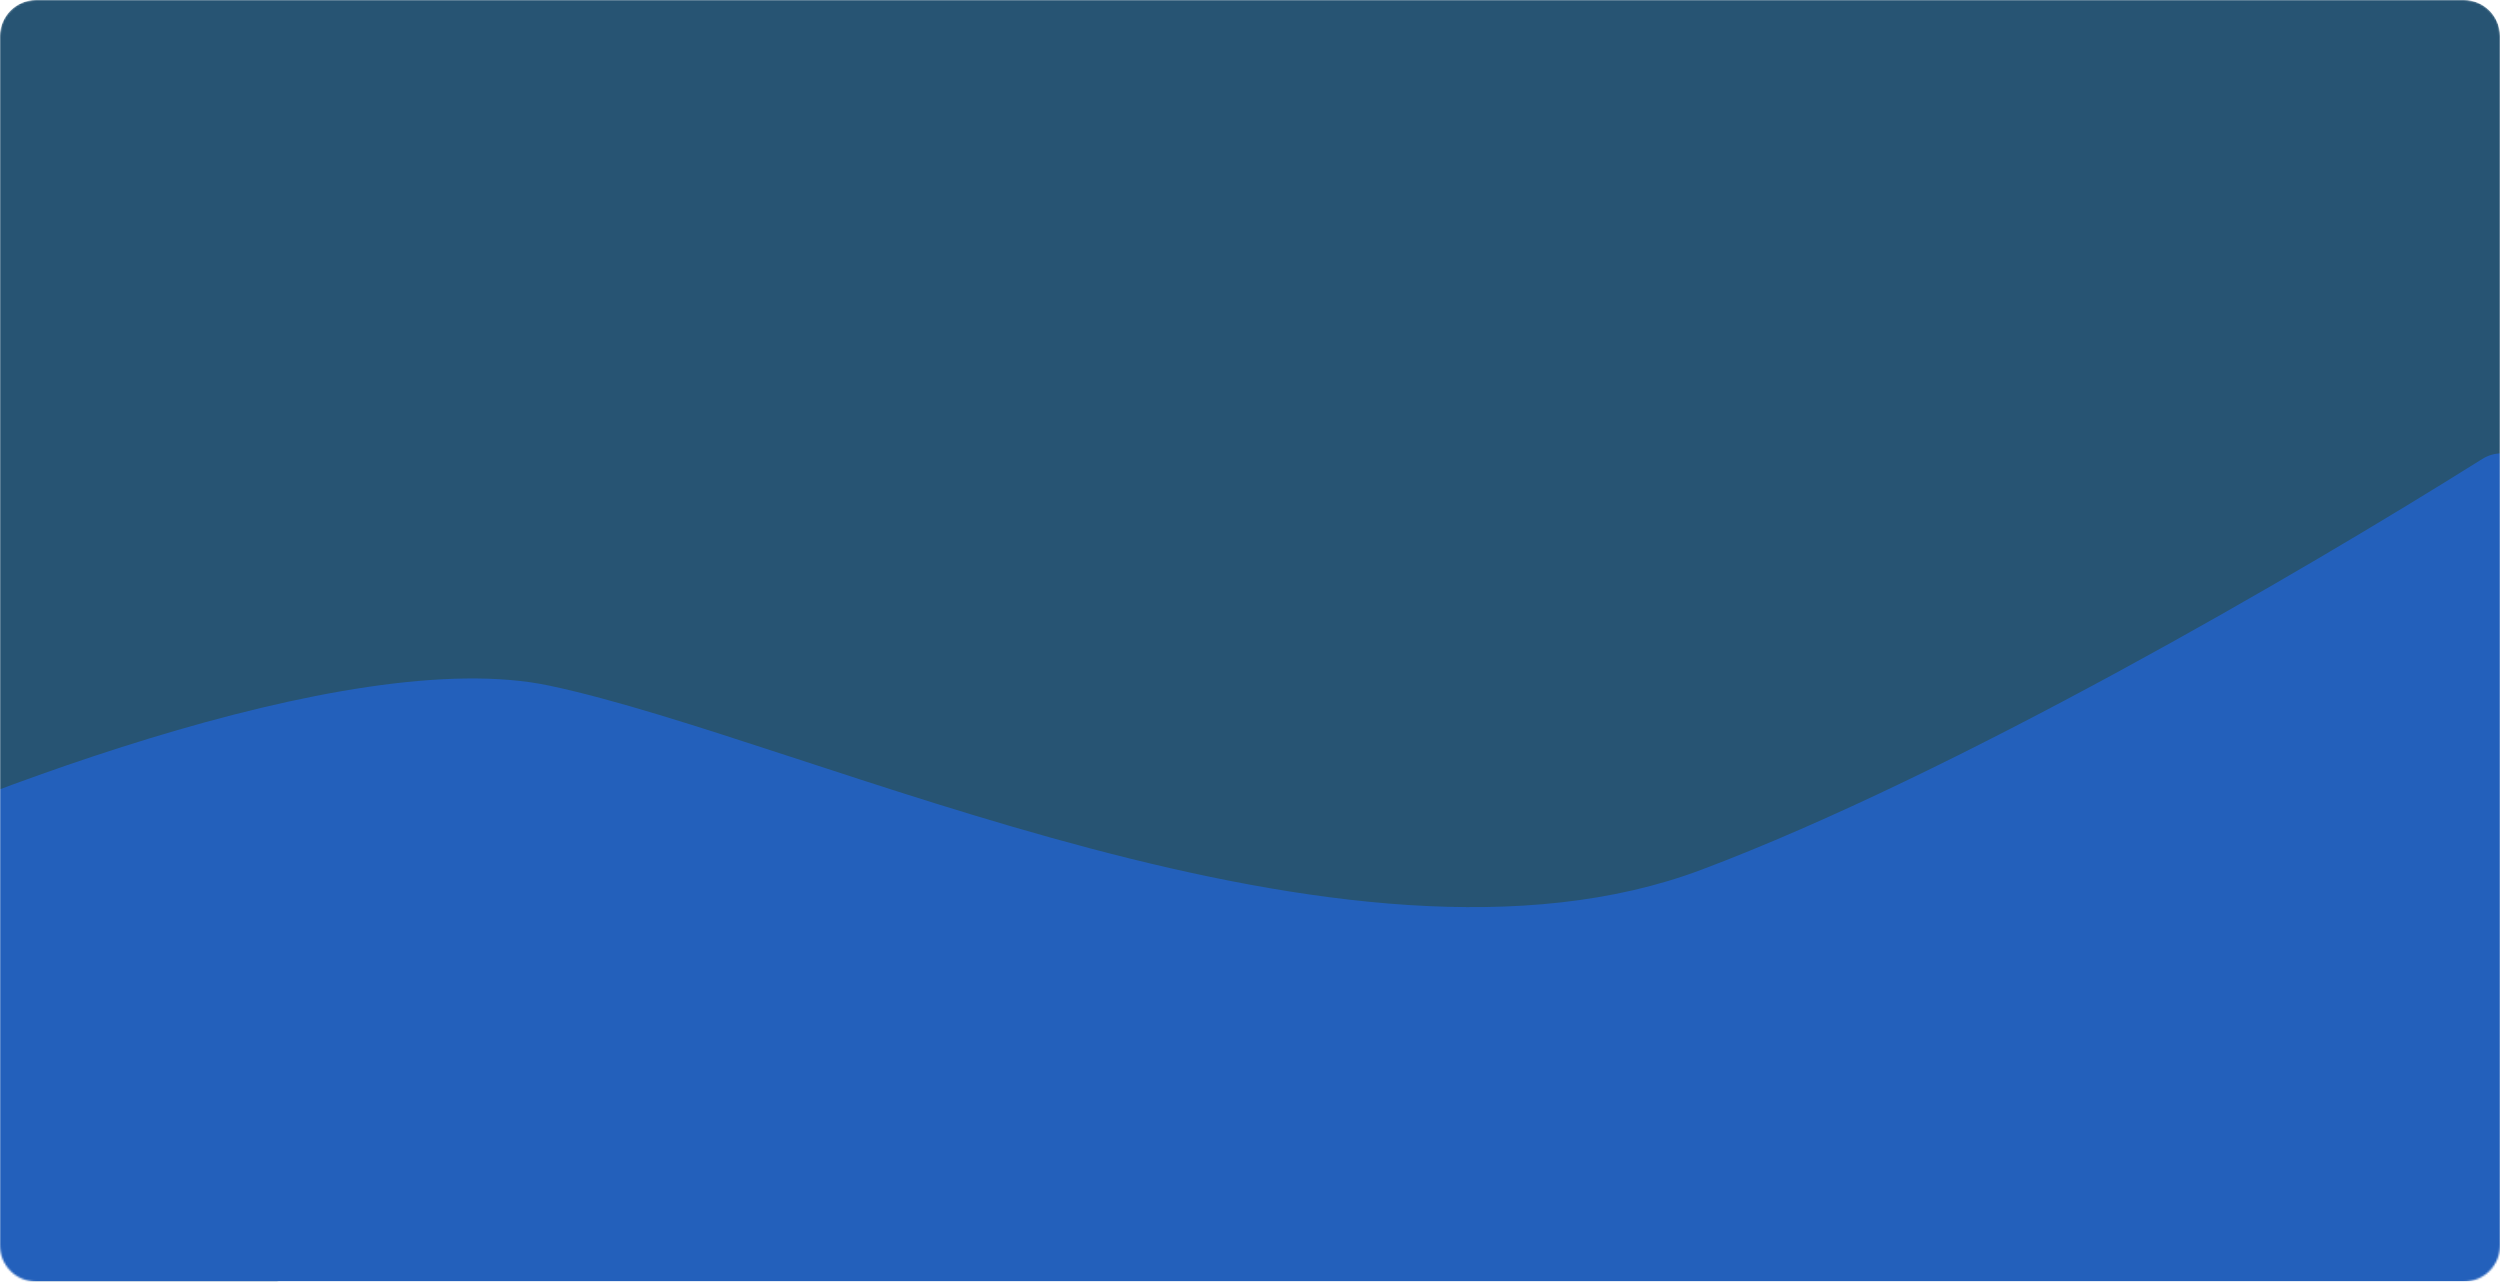 <svg width="1385" height="710" viewBox="0 0 1385 710" fill="none" xmlns="http://www.w3.org/2000/svg">
<mask id="mask0_849_10655" style="mask-type:alpha" maskUnits="userSpaceOnUse" x="0" y="0" width="1385" height="710">
<path d="M0 20C0 8.954 8.954 0 20 0H1365C1376.05 0 1385 8.954 1385 20V690C1385 701.046 1376.05 710 1365 710H20C8.954 710 0 701.046 0 690V20Z" fill="#DD2679"/>
</mask>
<g mask="url(#mask0_849_10655)">
<path d="M-0.016 20C-0.016 8.954 8.939 0 19.984 0H1364.98C1376.03 0 1384.98 8.954 1384.98 20V346.879C1384.98 355.83 1379.04 363.691 1370.42 366.125L25.422 746.152C12.659 749.758 -0.016 740.169 -0.016 726.905V20Z" fill="#275473"/>
<g filter="url(#filter0_f_849_10655)">
<path d="M-122.71 1006.66L1389.64 738.423C1399.19 736.729 1406.15 728.428 1406.15 718.73V271.349C1406.15 255.49 1388.6 245.853 1375.17 254.281C1273.41 318.115 1083.59 428.704 942.601 481.833C746.4 555.764 448.866 410.45 304.411 379.858C192.888 356.24 -27.997 443.1 -135.026 494.263C-141.907 497.552 -146.203 504.51 -146.203 512.136V986.968C-146.203 999.411 -134.962 1008.83 -122.71 1006.66Z" fill="#2360BB"/>
</g>
</g>
<defs>
<filter id="filter0_f_849_10655" x="-226.203" y="171.162" width="1712.36" height="915.812" filterUnits="userSpaceOnUse" color-interpolation-filters="sRGB">
<feFlood flood-opacity="0" result="BackgroundImageFix"/>
<feBlend mode="normal" in="SourceGraphic" in2="BackgroundImageFix" result="shape"/>
<feGaussianBlur stdDeviation="40" result="effect1_foregroundBlur_849_10655"/>
</filter>
</defs>
</svg>

